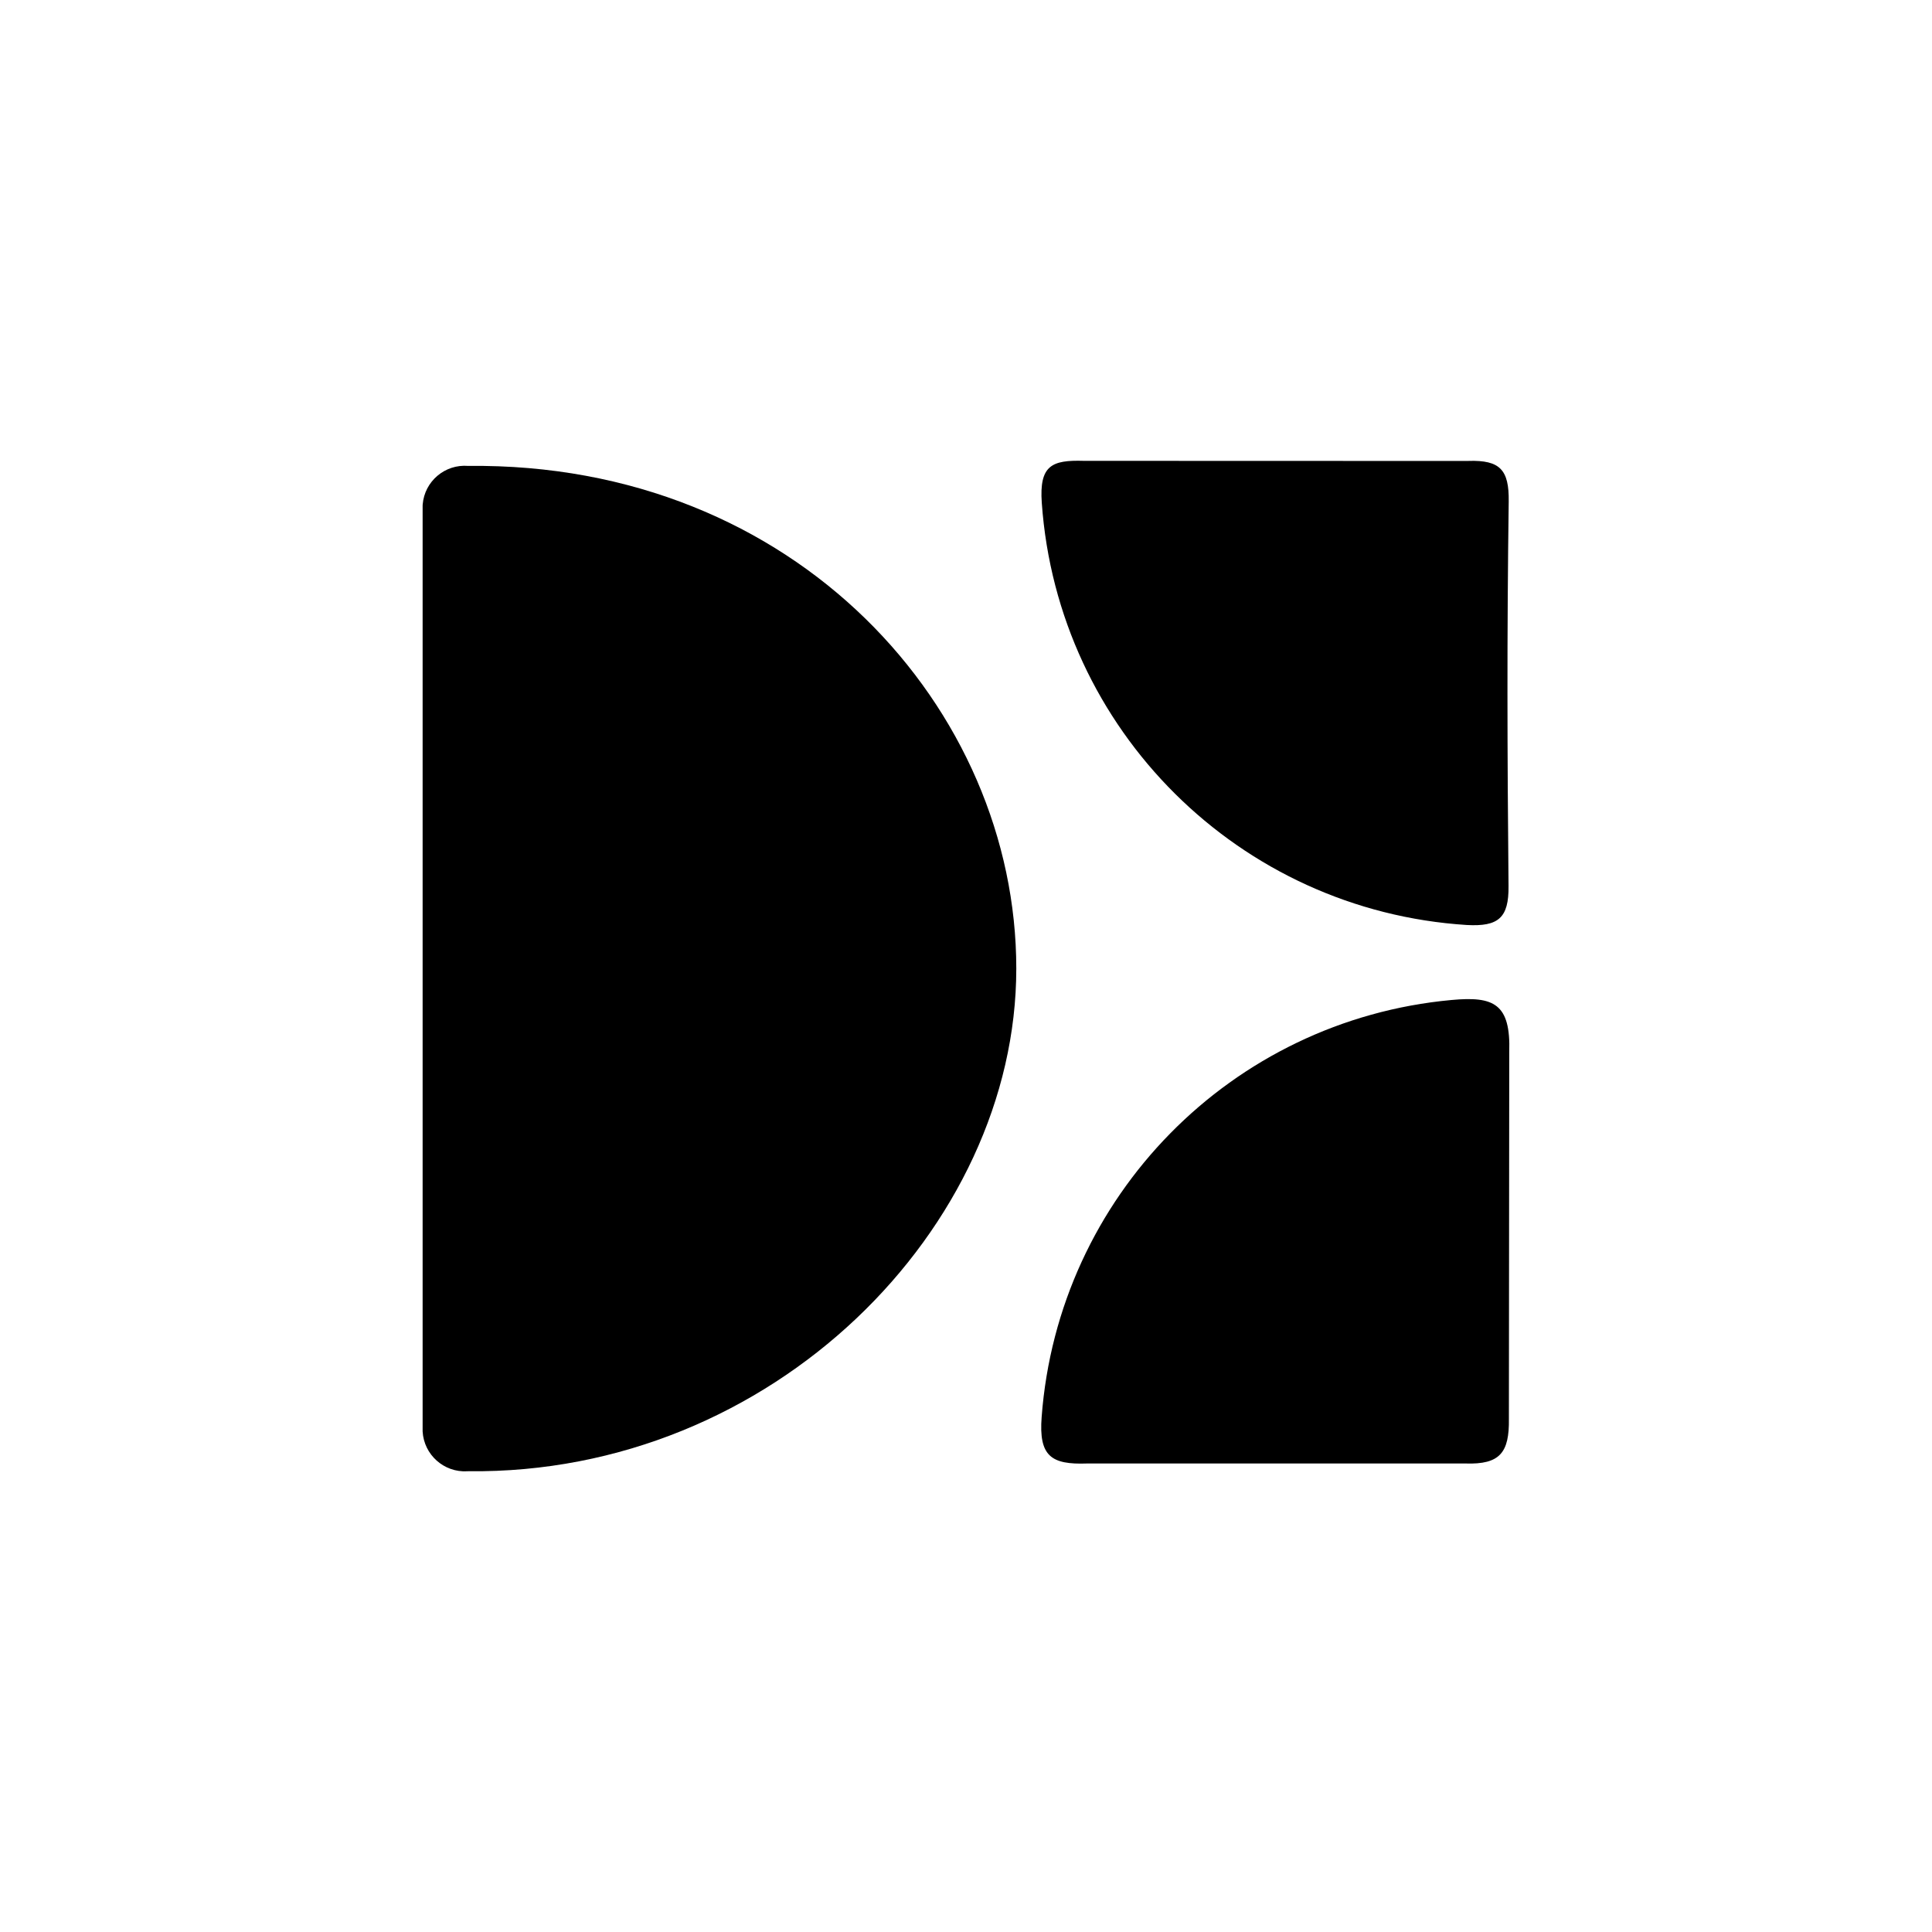 <svg xmlns="http://www.w3.org/2000/svg" xmlns:xlink="http://www.w3.org/1999/xlink" width="32" height="32" viewBox="0 0 32 32">
<path d="M24.326 7.634C24.844 7.619 24.996 7.78 24.989 8.304C24.959 10.513 24.965 12.466 24.986 14.676C24.992 15.206 24.816 15.349 24.296 15.321C20.528 15.082 17.519 12.092 17.255 8.326C17.212 7.707 17.422 7.617 17.952 7.633L24.326 7.635L24.326 7.634Z" fill="currentColor"/>
<path d="M18.003 24.24C17.412 24.261 17.203 24.12 17.253 23.47C17.526 19.819 20.396 16.898 24.042 16.563C24.742 16.498 25.023 16.622 24.998 17.427L24.992 23.502C25 24.058 24.845 24.259 24.275 24.24H18.002H18.003Z" fill="currentColor"/>
<path d="M7 8.373V23.71C7.022 24.095 7.352 24.39 7.737 24.369C7.744 24.369 7.749 24.369 7.755 24.368C12.793 24.429 16.833 20.336 16.833 16.042C16.833 11.749 13.193 7.655 7.755 7.717C7.37 7.685 7.032 7.971 7.001 8.356C7.001 8.361 7.001 8.367 7 8.373Z" fill="currentColor"/>
</svg>
